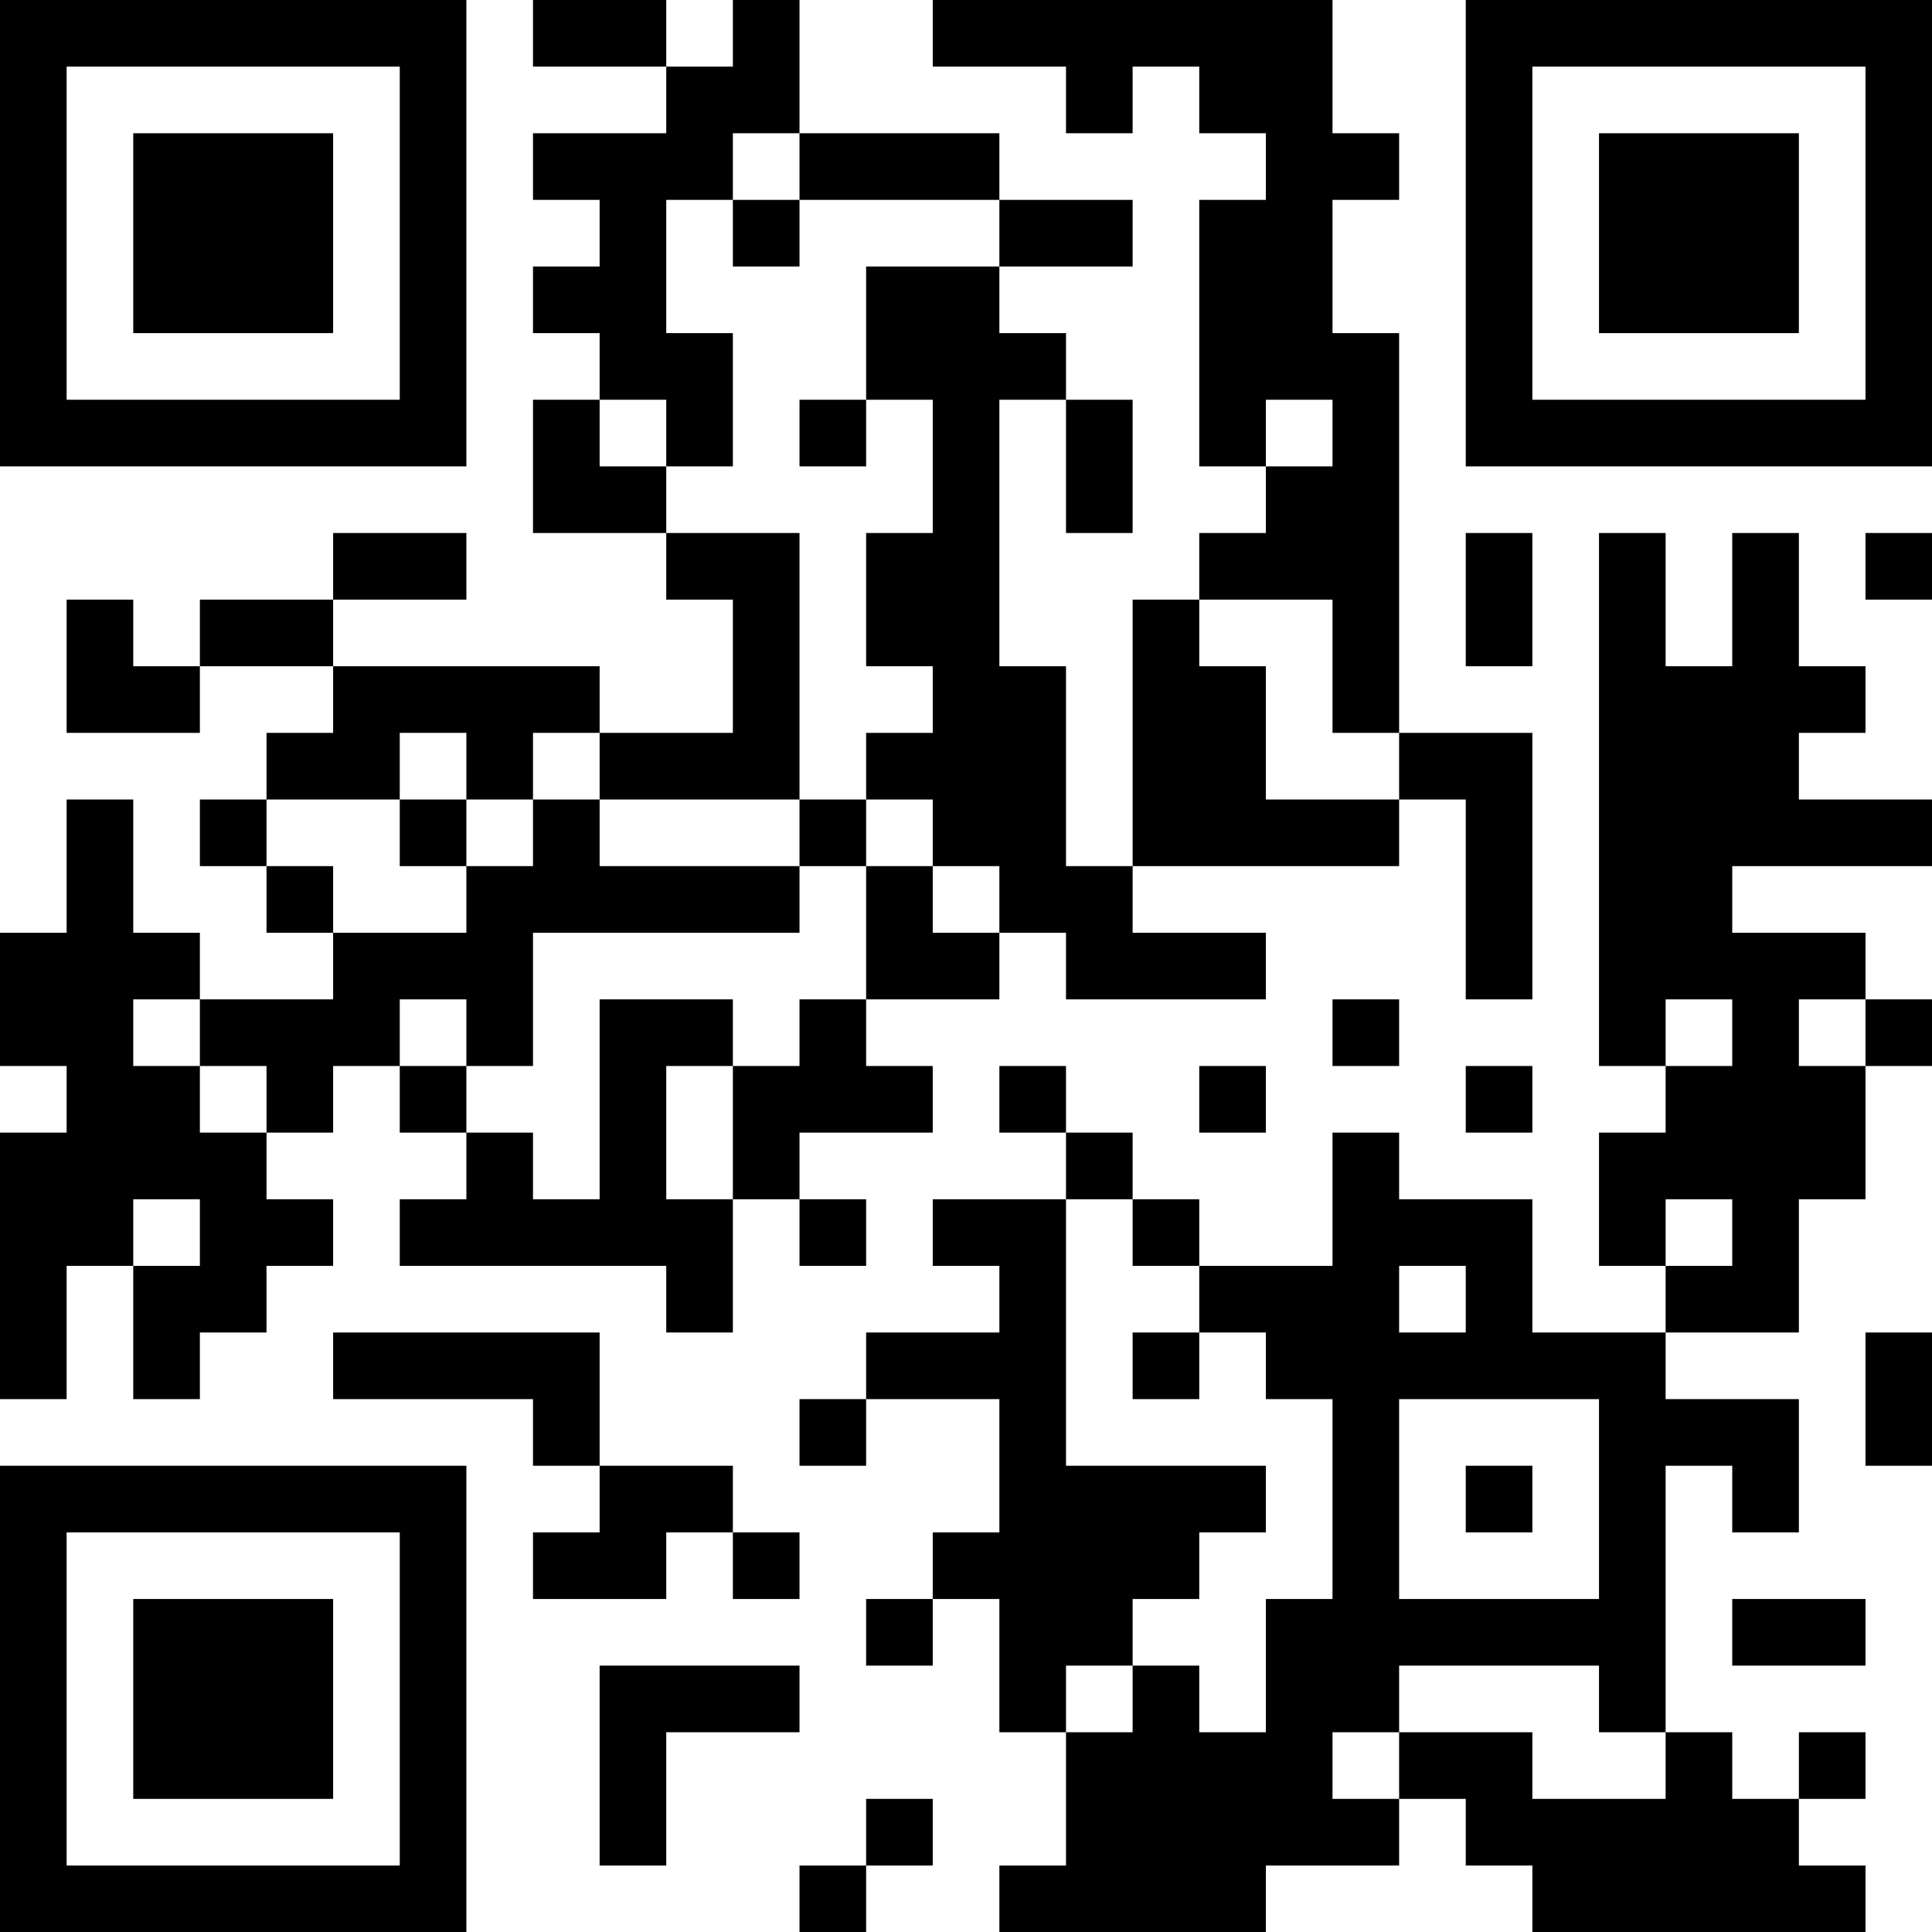 <?xml version="1.0" encoding="UTF-8"?>
<svg xmlns="http://www.w3.org/2000/svg" version="1.1" width="200" height="200" viewBox="0 0 200 200"><rect x="0" y="0" width="200" height="200" fill="#ffffff"/><g transform="scale(6.897)"><g transform="translate(0,0)"><path fill-rule="evenodd" d="M8 0L8 1L10 1L10 2L8 2L8 3L9 3L9 4L8 4L8 5L9 5L9 6L8 6L8 8L10 8L10 9L11 9L11 11L9 11L9 10L5 10L5 9L7 9L7 8L5 8L5 9L3 9L3 10L2 10L2 9L1 9L1 11L3 11L3 10L5 10L5 11L4 11L4 12L3 12L3 13L4 13L4 14L5 14L5 15L3 15L3 14L2 14L2 12L1 12L1 14L0 14L0 16L1 16L1 17L0 17L0 21L1 21L1 19L2 19L2 21L3 21L3 20L4 20L4 19L5 19L5 18L4 18L4 17L5 17L5 16L6 16L6 17L7 17L7 18L6 18L6 19L10 19L10 20L11 20L11 18L12 18L12 19L13 19L13 18L12 18L12 17L14 17L14 16L13 16L13 15L15 15L15 14L16 14L16 15L19 15L19 14L17 14L17 13L21 13L21 12L22 12L22 15L23 15L23 11L21 11L21 5L20 5L20 3L21 3L21 2L20 2L20 0L14 0L14 1L16 1L16 2L17 2L17 1L18 1L18 2L19 2L19 3L18 3L18 7L19 7L19 8L18 8L18 9L17 9L17 13L16 13L16 10L15 10L15 6L16 6L16 8L17 8L17 6L16 6L16 5L15 5L15 4L17 4L17 3L15 3L15 2L12 2L12 0L11 0L11 1L10 1L10 0ZM11 2L11 3L10 3L10 5L11 5L11 7L10 7L10 6L9 6L9 7L10 7L10 8L12 8L12 12L9 12L9 11L8 11L8 12L7 12L7 11L6 11L6 12L4 12L4 13L5 13L5 14L7 14L7 13L8 13L8 12L9 12L9 13L12 13L12 14L8 14L8 16L7 16L7 15L6 15L6 16L7 16L7 17L8 17L8 18L9 18L9 15L11 15L11 16L10 16L10 18L11 18L11 16L12 16L12 15L13 15L13 13L14 13L14 14L15 14L15 13L14 13L14 12L13 12L13 11L14 11L14 10L13 10L13 8L14 8L14 6L13 6L13 4L15 4L15 3L12 3L12 2ZM11 3L11 4L12 4L12 3ZM12 6L12 7L13 7L13 6ZM19 6L19 7L20 7L20 6ZM22 8L22 10L23 10L23 8ZM24 8L24 16L25 16L25 17L24 17L24 19L25 19L25 20L23 20L23 18L21 18L21 17L20 17L20 19L18 19L18 18L17 18L17 17L16 17L16 16L15 16L15 17L16 17L16 18L14 18L14 19L15 19L15 20L13 20L13 21L12 21L12 22L13 22L13 21L15 21L15 23L14 23L14 24L13 24L13 25L14 25L14 24L15 24L15 26L16 26L16 28L15 28L15 29L19 29L19 28L21 28L21 27L22 27L22 28L23 28L23 29L28 29L28 28L27 28L27 27L28 27L28 26L27 26L27 27L26 27L26 26L25 26L25 22L26 22L26 23L27 23L27 21L25 21L25 20L27 20L27 18L28 18L28 16L29 16L29 15L28 15L28 14L26 14L26 13L29 13L29 12L27 12L27 11L28 11L28 10L27 10L27 8L26 8L26 10L25 10L25 8ZM28 8L28 9L29 9L29 8ZM18 9L18 10L19 10L19 12L21 12L21 11L20 11L20 9ZM6 12L6 13L7 13L7 12ZM12 12L12 13L13 13L13 12ZM2 15L2 16L3 16L3 17L4 17L4 16L3 16L3 15ZM20 15L20 16L21 16L21 15ZM25 15L25 16L26 16L26 15ZM27 15L27 16L28 16L28 15ZM18 16L18 17L19 17L19 16ZM22 16L22 17L23 17L23 16ZM2 18L2 19L3 19L3 18ZM16 18L16 22L19 22L19 23L18 23L18 24L17 24L17 25L16 25L16 26L17 26L17 25L18 25L18 26L19 26L19 24L20 24L20 21L19 21L19 20L18 20L18 19L17 19L17 18ZM25 18L25 19L26 19L26 18ZM21 19L21 20L22 20L22 19ZM5 20L5 21L8 21L8 22L9 22L9 23L8 23L8 24L10 24L10 23L11 23L11 24L12 24L12 23L11 23L11 22L9 22L9 20ZM17 20L17 21L18 21L18 20ZM28 20L28 22L29 22L29 20ZM21 21L21 24L24 24L24 21ZM22 22L22 23L23 23L23 22ZM26 24L26 25L28 25L28 24ZM9 25L9 28L10 28L10 26L12 26L12 25ZM21 25L21 26L20 26L20 27L21 27L21 26L23 26L23 27L25 27L25 26L24 26L24 25ZM13 27L13 28L12 28L12 29L13 29L13 28L14 28L14 27ZM0 0L0 7L7 7L7 0ZM1 1L1 6L6 6L6 1ZM2 2L2 5L5 5L5 2ZM22 0L22 7L29 7L29 0ZM23 1L23 6L28 6L28 1ZM24 2L24 5L27 5L27 2ZM0 22L0 29L7 29L7 22ZM1 23L1 28L6 28L6 23ZM2 24L2 27L5 27L5 24Z" fill="#000000"/></g></g></svg>
